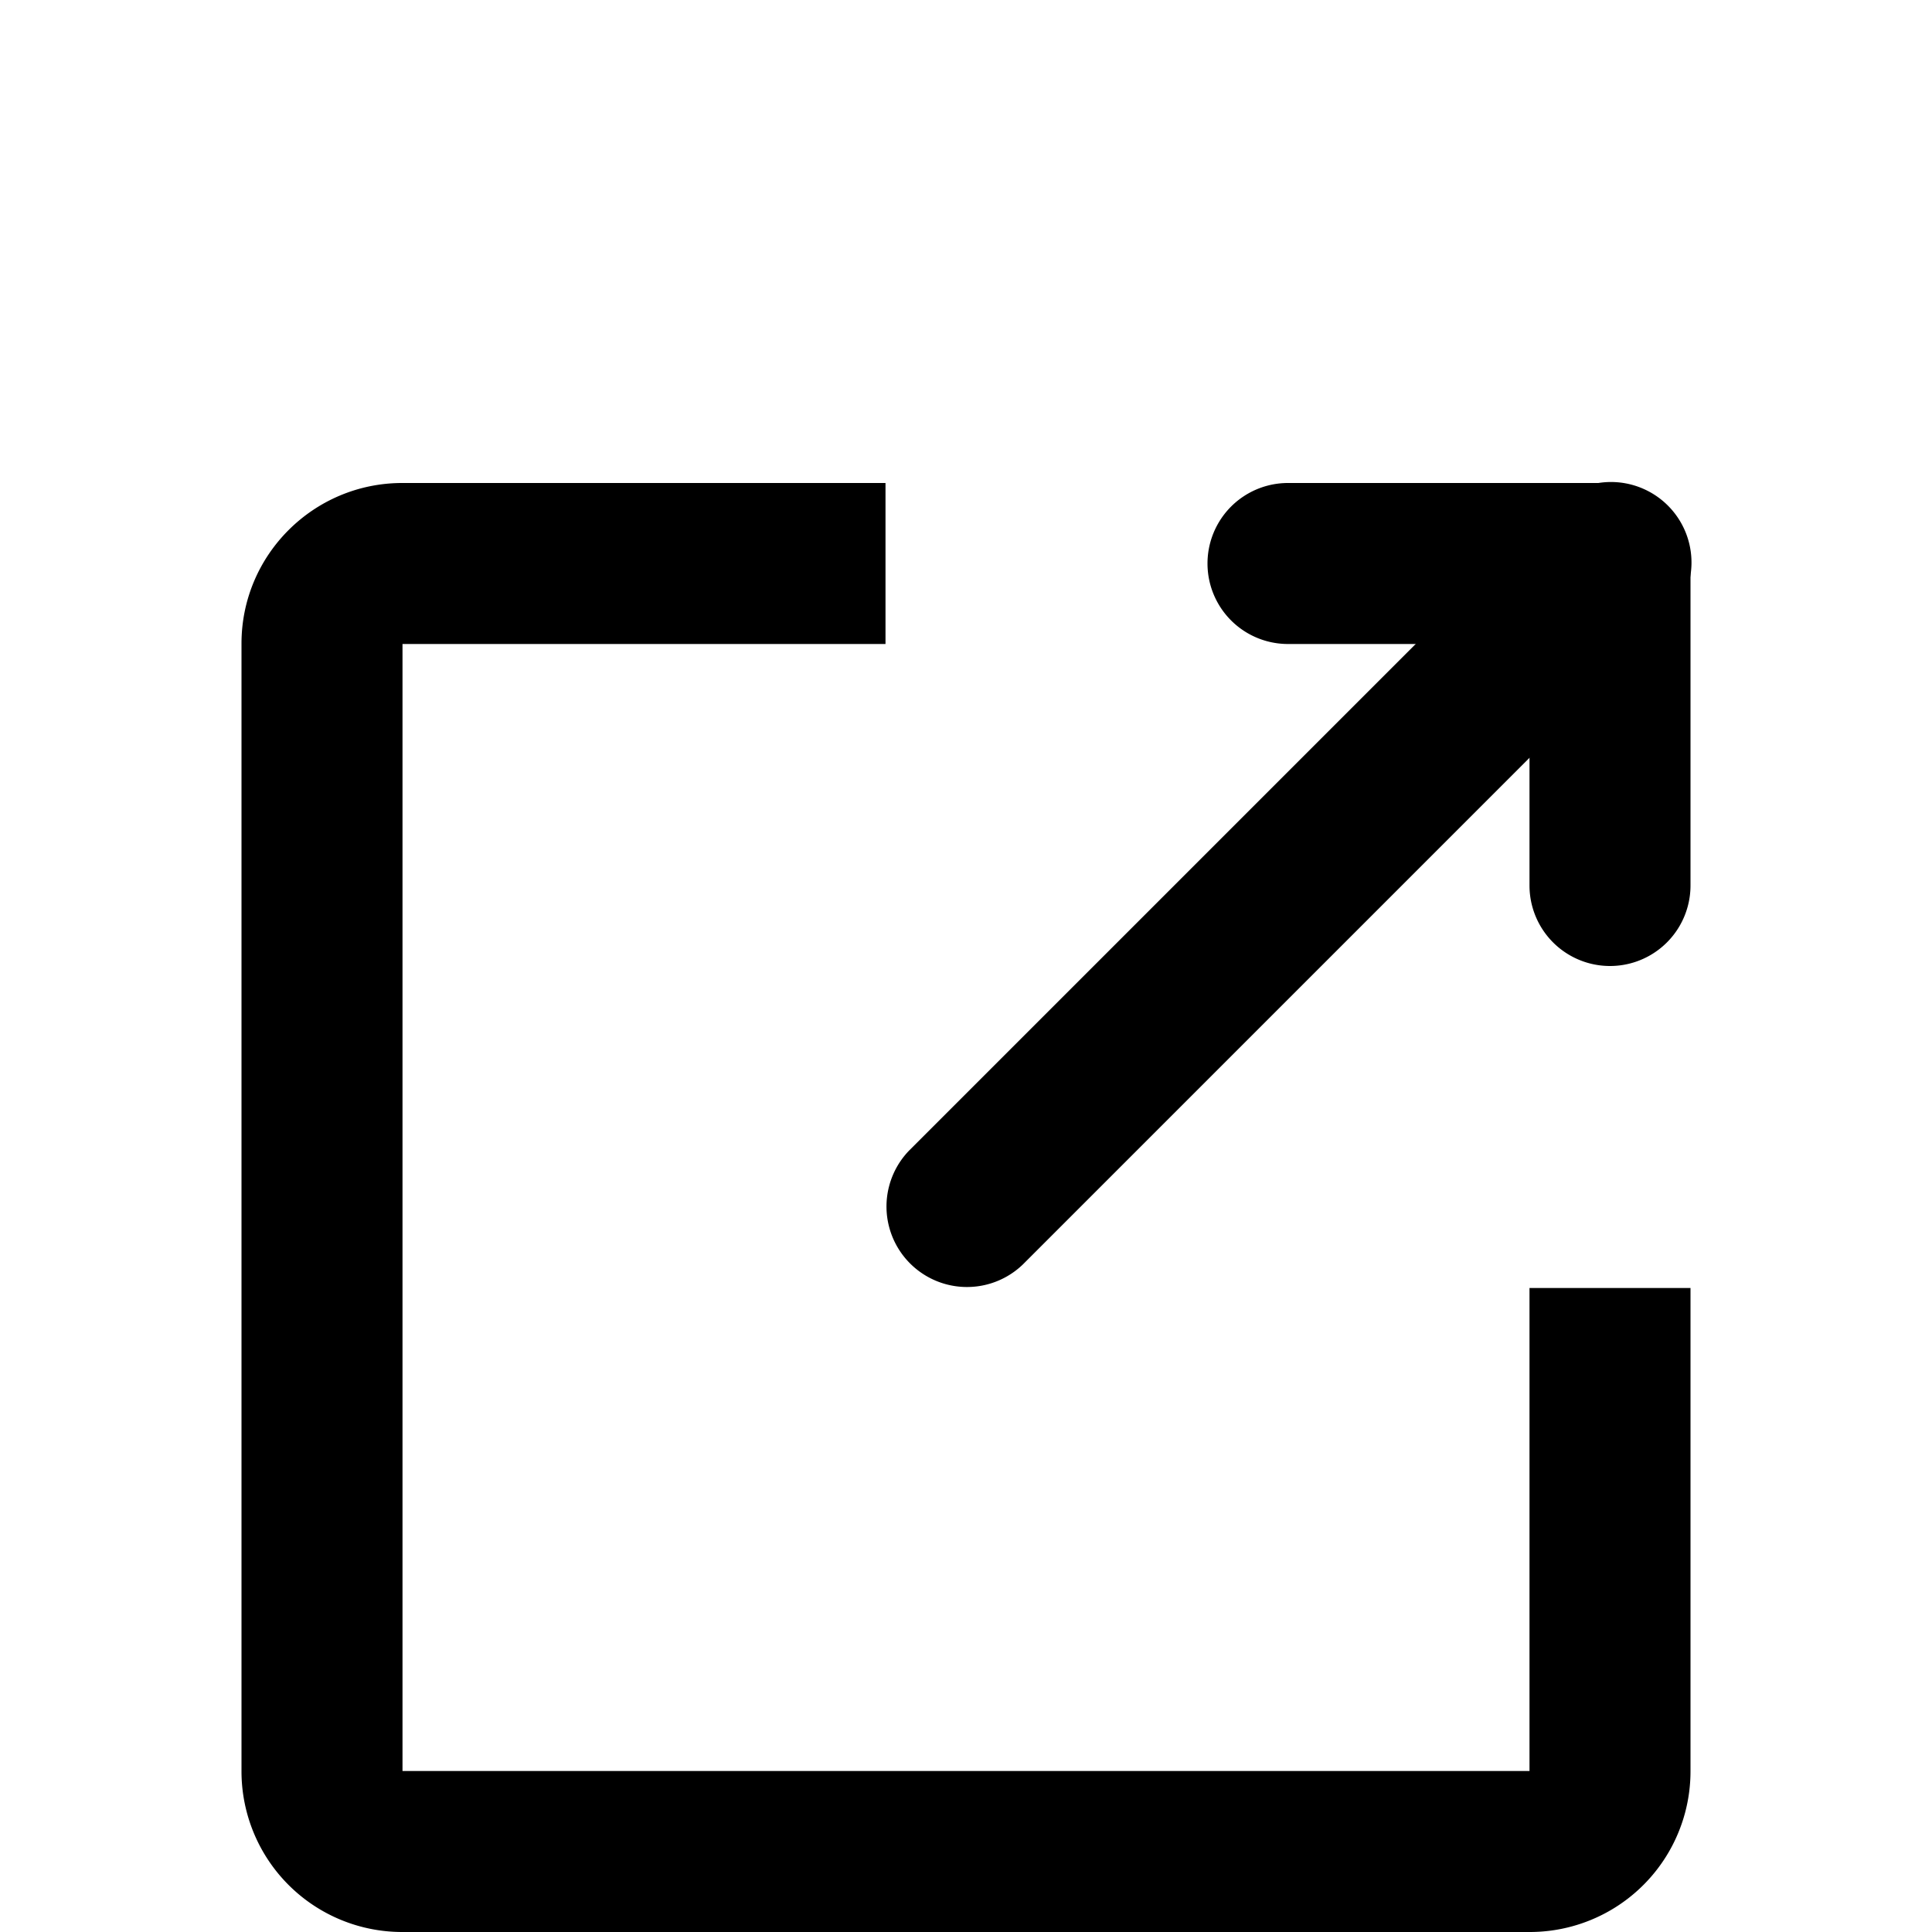 <svg width="24" height="24" viewBox="0 0 24 24" focusable="false" role="presentation">
    <g fill="currentColor" transform="translate(0, 3)">
        <path d="M19.005 19c-.003 0-.005.002-.005.002l.005-.002zM5 19.006c0-.004-.002-.006-.005-.006H5v.006zM5 4.994V5v-.006zM19 19v-6h2v6.002A1.996 1.996 0 0 1 19.005 21H4.995A1.996 1.996 0 0 1 3 19.006V4.994C3 3.893 3.896 3 4.997 3H11v2H5v14h14zM5 4.994V5v-.006zm0 14.012c0-.004-.002-.006-.005-.006H5v.006zM11 5H5v14h14v-6h2v6.002A1.996 1.996 0 0 1 19.005 21H4.995A1.996 1.996 0 0 1 3 19.006V4.994C3 3.893 3.896 3 4.997 3H11v2zm8 0v3a1 1 0 0 0 2 0V4a1 1 0 0 0-1-1h-4a1 1 0 0 0 0 2h3z"></path>
        <path d="M12.707 12.707l8-8a1 1 0 1 0-1.414-1.414l-8 8a1 1 0 0 0 1.414 1.414z"></path>
    </g>
</svg>